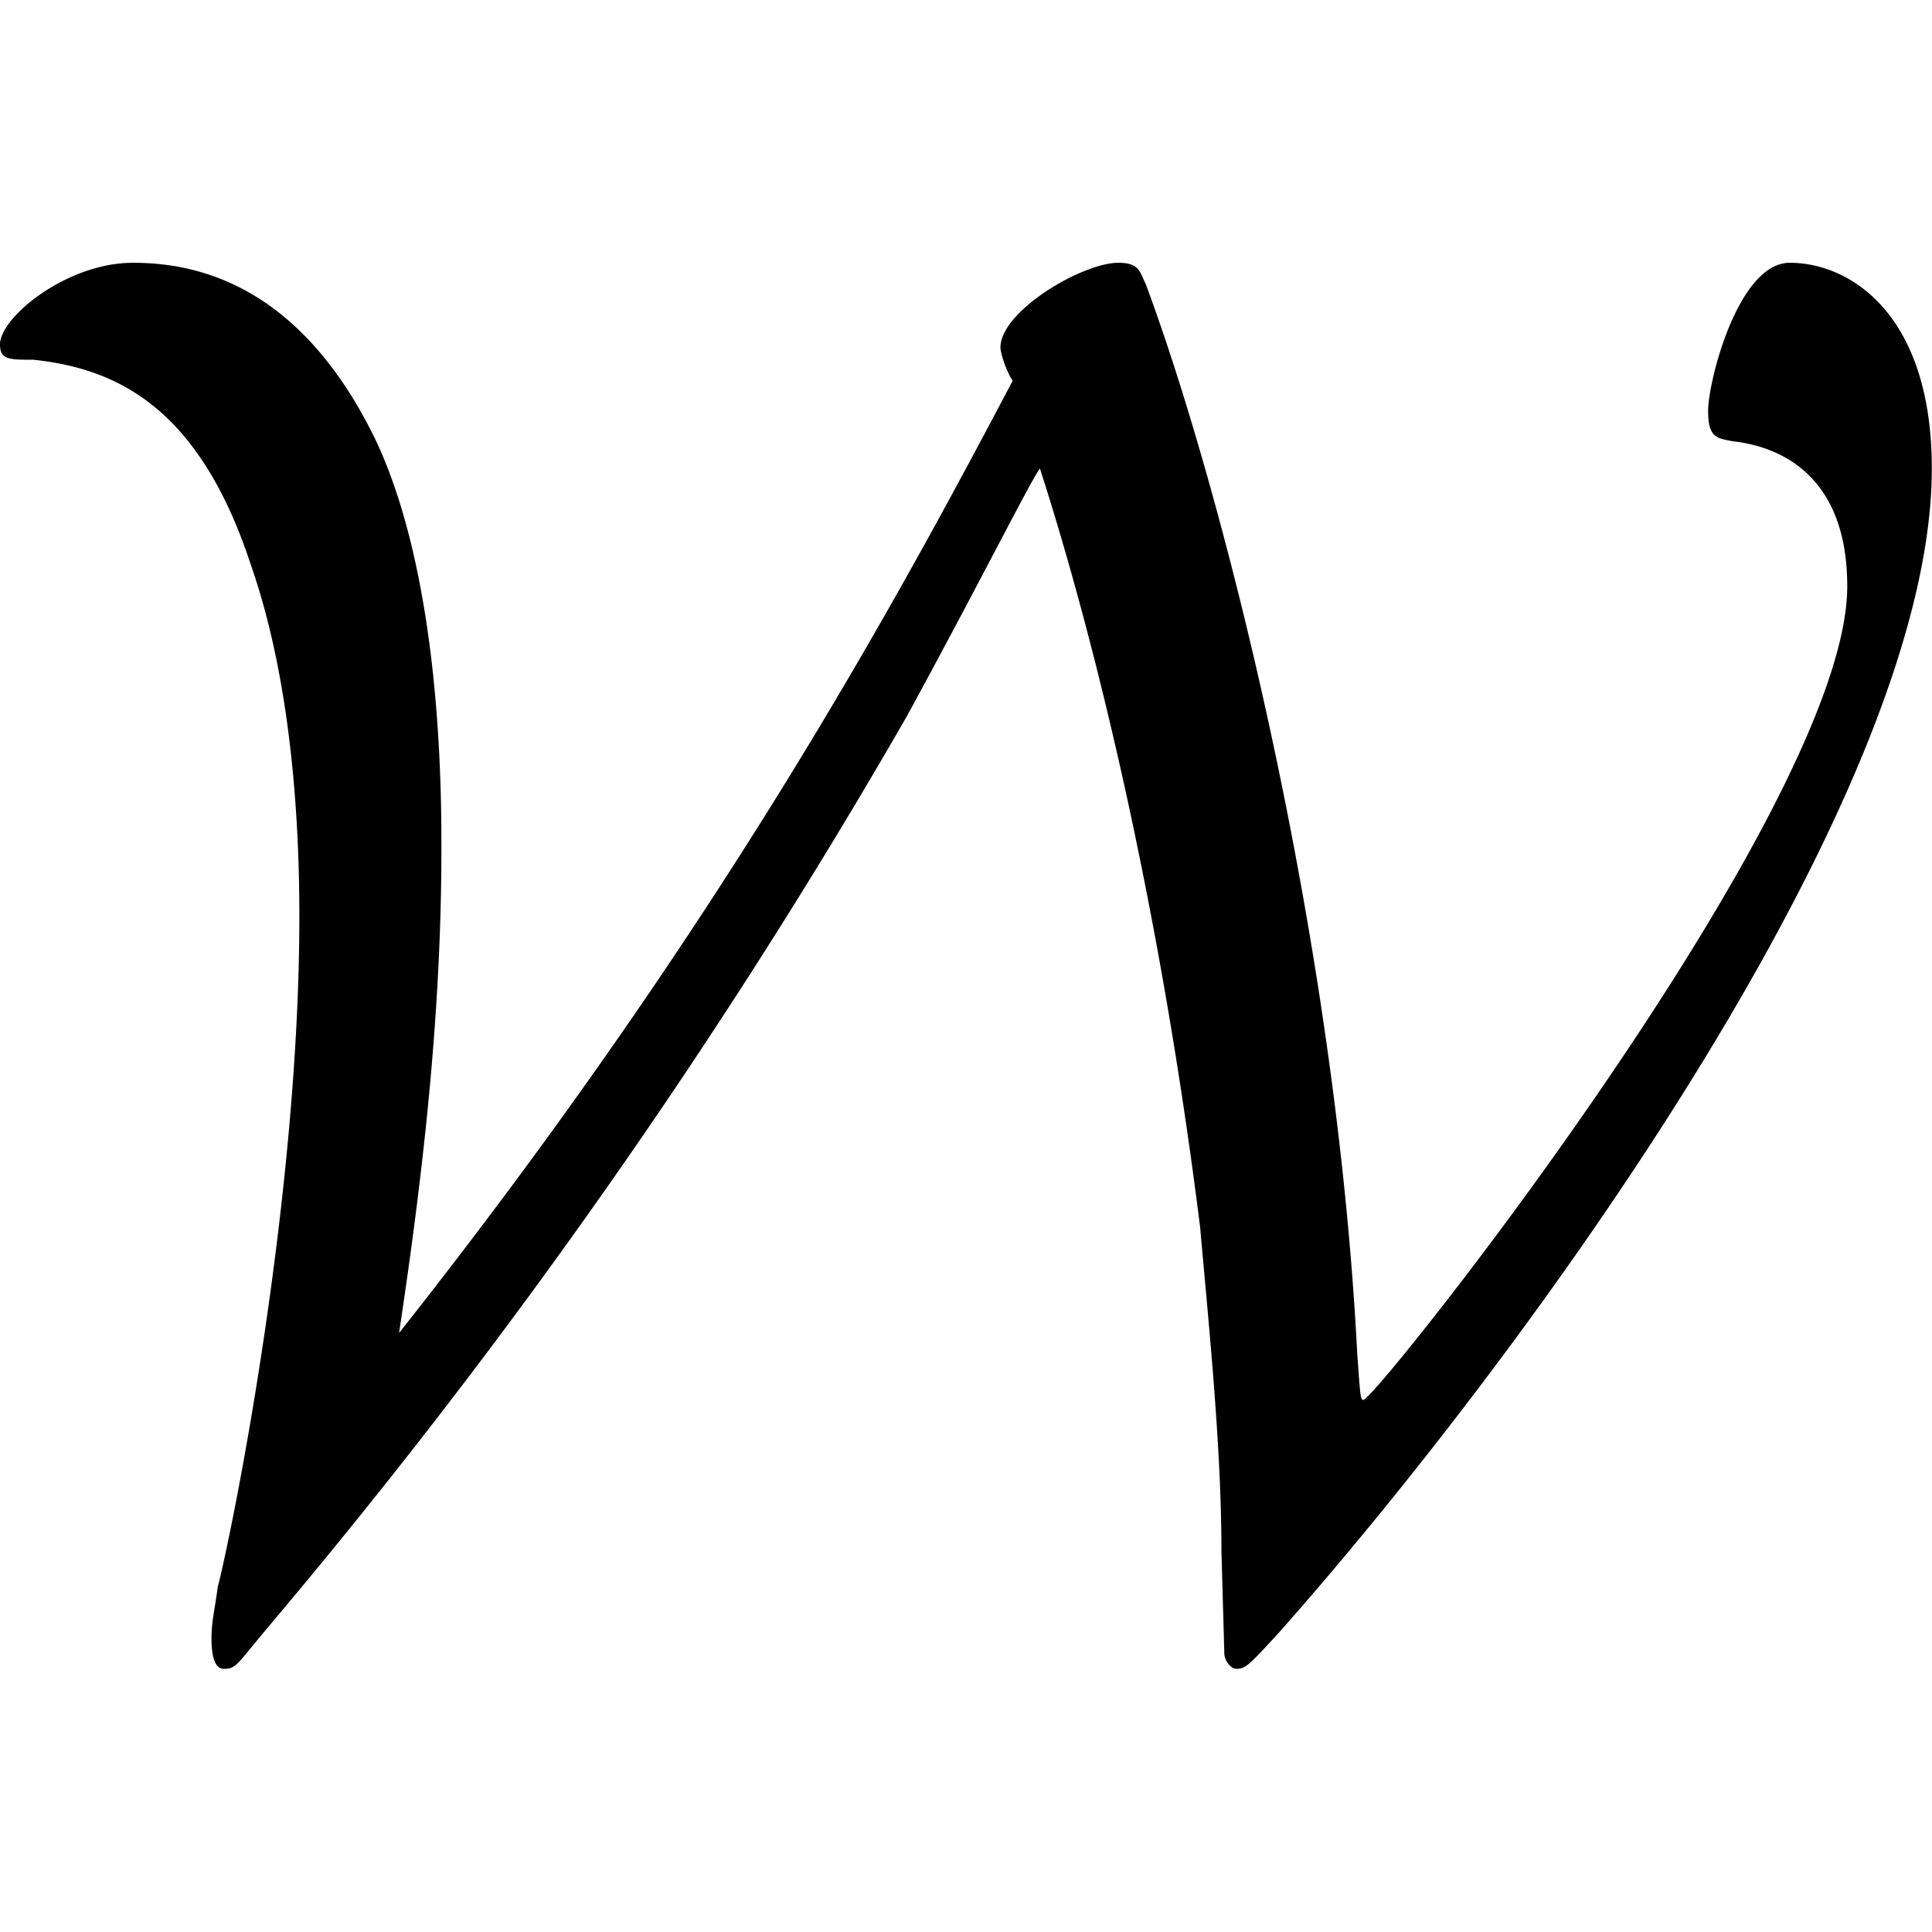<svg xmlns="http://www.w3.org/2000/svg" xmlns:xlink="http://www.w3.org/1999/xlink" width="64" height="64" viewBox="0 0 9.984 7.266"><svg overflow="visible" x="-.344" y="6.812"><path style="stroke:none" d="M2.406-1.281c.125-.828.219-1.657.219-2.5 0-.297 0-1.406-.344-2.125-.39-.797-.922-.907-1.25-.907-.343 0-.687.282-.687.422 0 .079.047.079.172.079.437.046.859.25 1.125 1.062.218.625.25 1.375.25 1.813 0 1.5-.36 3.234-.422 3.468-.016.125-.032.172-.032.266 0 .031 0 .156.063.156s.063-.016.219-.203A32.068 32.068 0 0 0 5.03-4.469c.375-.687.64-1.218.688-1.281.297.922.625 2.297.828 3.922.047.531.11 1.14.11 1.672l.015.531c0 .031.031.078.062.078.047 0 .063-.016.22-.187 1.234-1.391 3.374-4.297 3.374-6.016 0-.797-.422-1.063-.734-1.063-.266 0-.422.61-.422.766 0 .14.047.14.125.156.14.016.594.094.594.75C9.89-4 7.453-.937 7.39-.937c-.016 0-.016-.016-.032-.235-.109-2.14-.687-4.437-1.093-5.531-.032-.063-.032-.11-.141-.11-.188 0-.61.25-.61.438 0 .031.032.125.063.172-.61 1.156-1.516 2.828-3.172 4.922zm0 0"/></svg></svg>